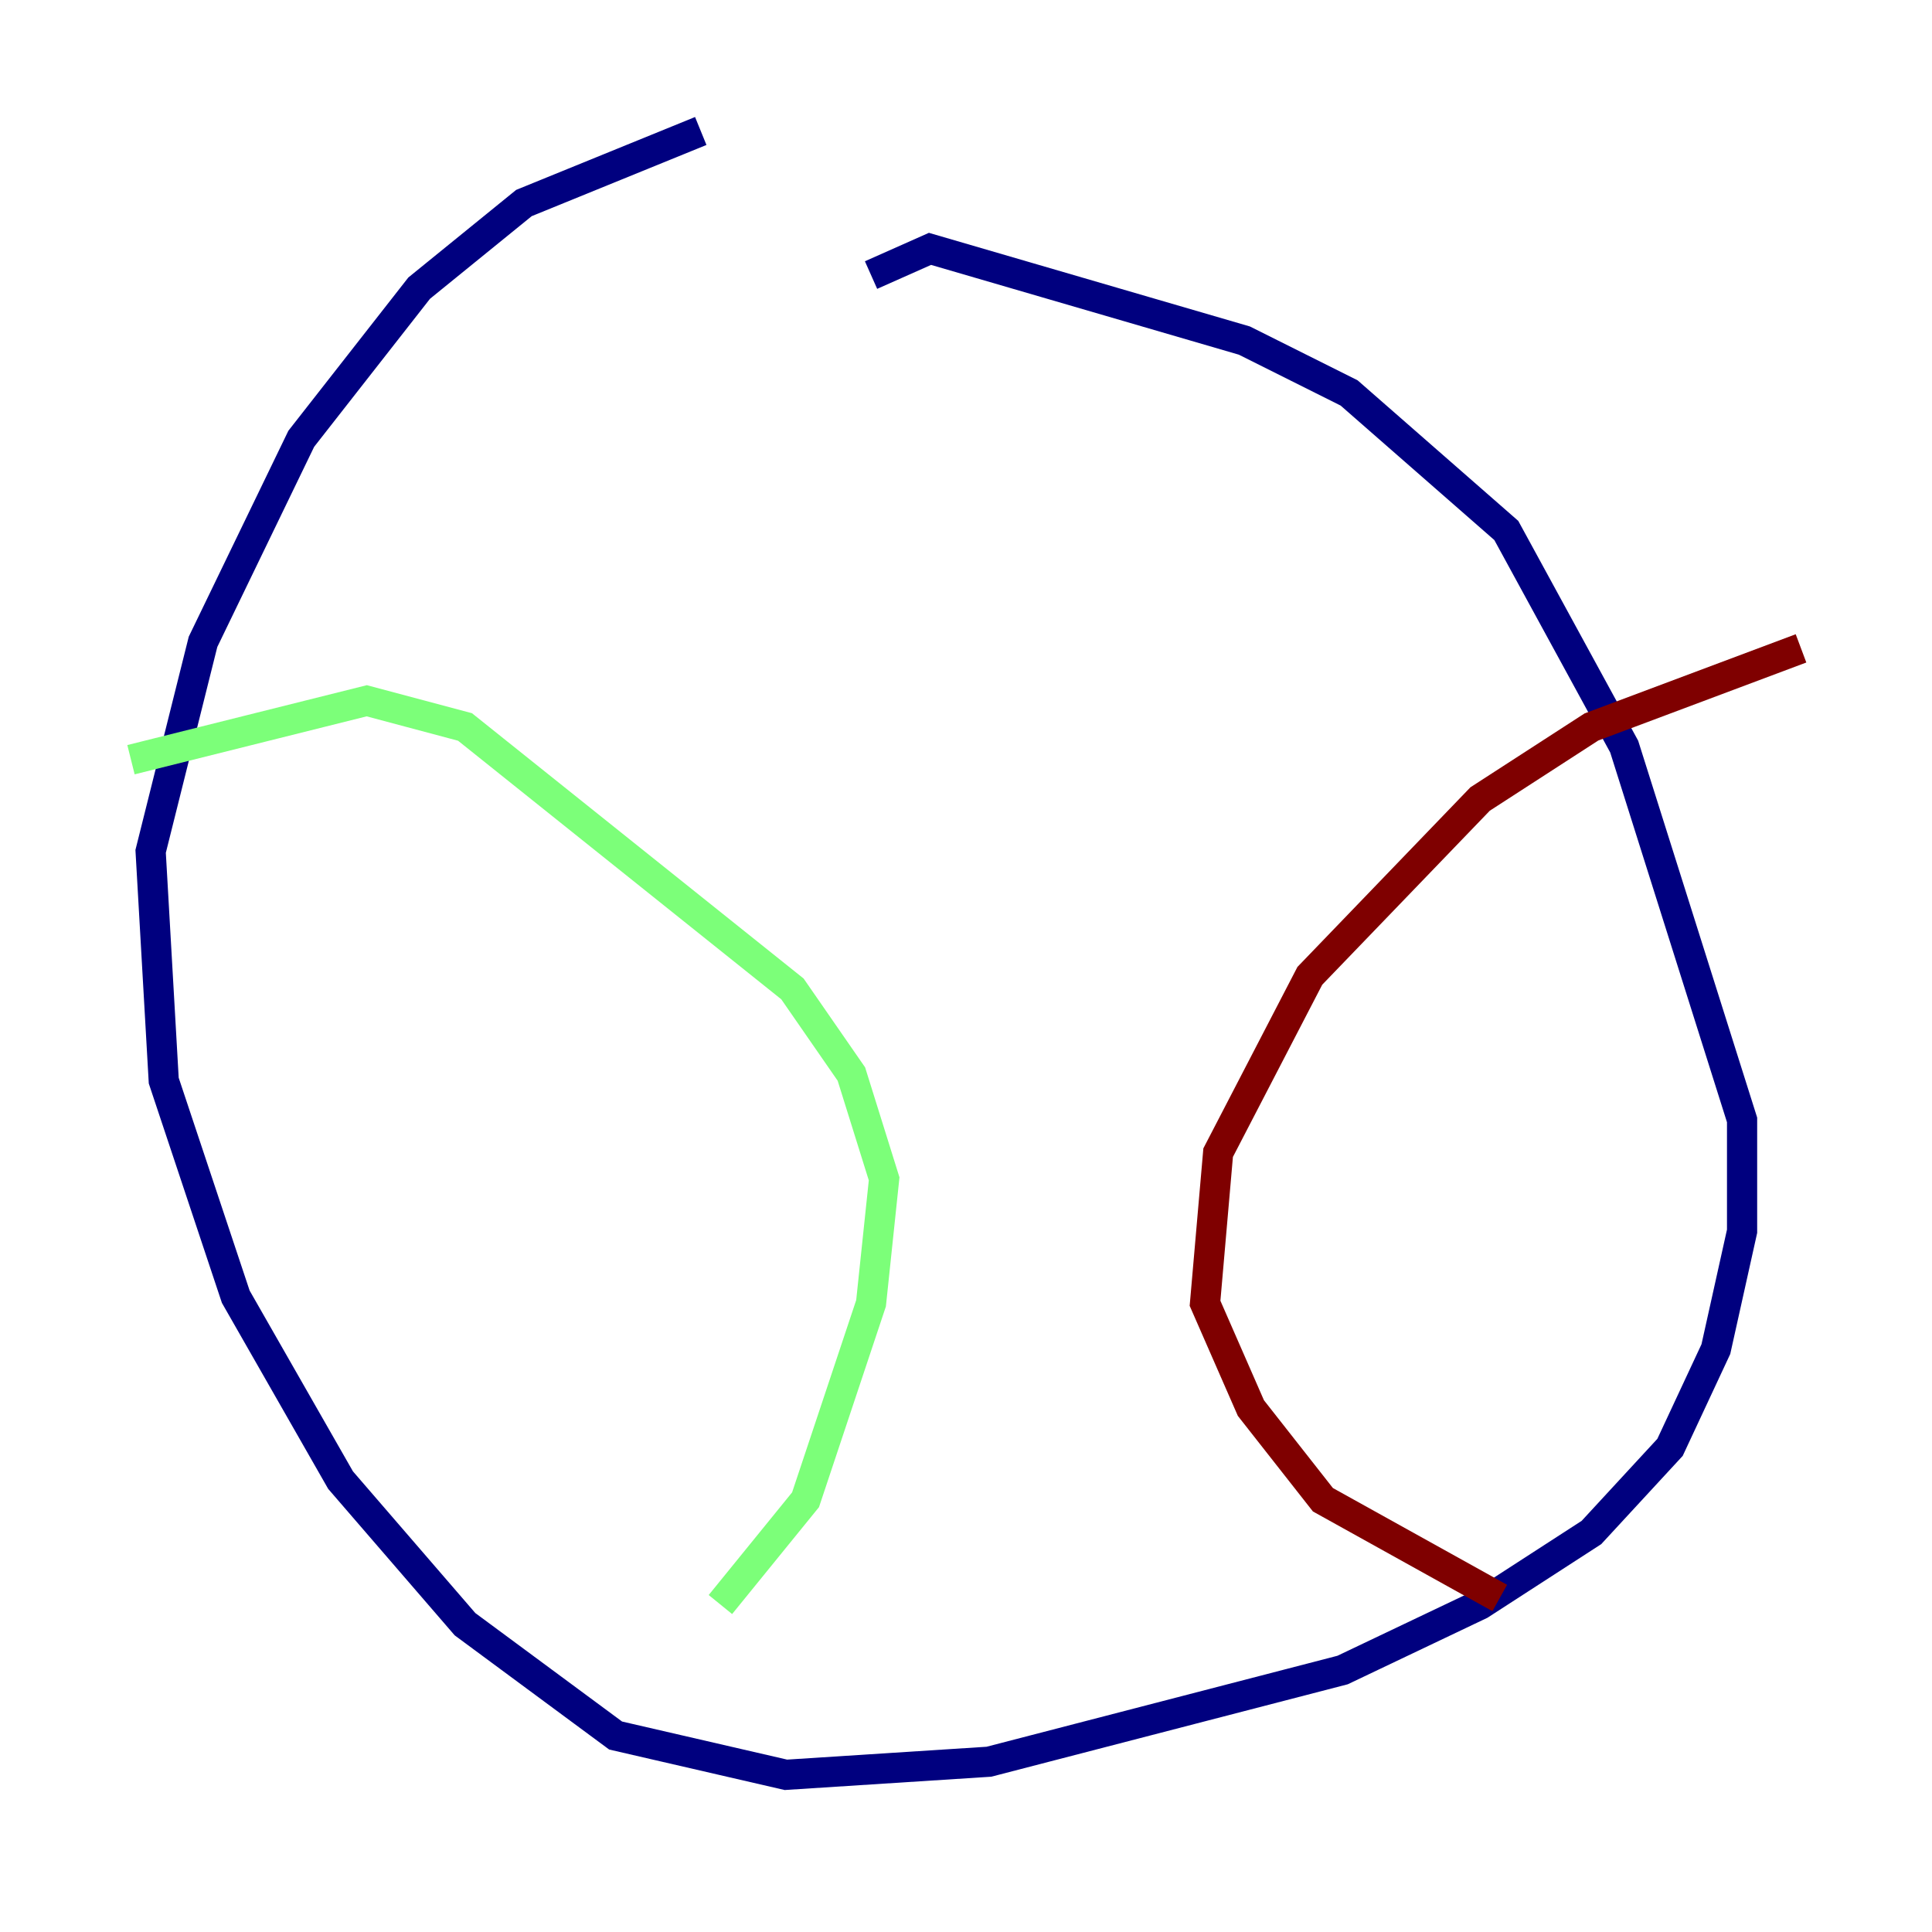 <?xml version="1.0" encoding="utf-8" ?>
<svg baseProfile="tiny" height="128" version="1.2" viewBox="0,0,128,128" width="128" xmlns="http://www.w3.org/2000/svg" xmlns:ev="http://www.w3.org/2001/xml-events" xmlns:xlink="http://www.w3.org/1999/xlink"><defs /><polyline fill="none" points="46.427,8.678 34.712,13.451 27.77,19.091 19.959,29.071 13.451,42.522 9.98,56.407 10.848,71.593 15.62,85.912 22.563,98.061 30.807,107.607 40.786,114.983 52.068,117.586 65.519,116.719 88.949,110.644 98.061,106.305 105.437,101.532 110.644,95.891 113.681,89.383 115.417,81.573 115.417,74.197 107.607,49.464 99.797,35.146 89.383,26.034 82.441,22.563 61.614,16.488 57.709,18.224" stroke="#00007f" stroke-width="2" /><polyline fill="none" points="8.678,50.332 24.298,46.427 30.807,48.163 52.502,65.519 56.407,71.159 58.576,78.102 57.709,86.346 53.37,99.363 47.729,106.305" stroke="#7cff79" stroke-width="2" /><polyline fill="none" points="119.322,42.956 105.437,48.163 98.061,52.936 86.78,64.651 80.705,76.366 79.837,86.346 82.875,93.288 87.647,99.363 99.363,105.871" stroke="#7f0000" stroke-width="2" /></svg>